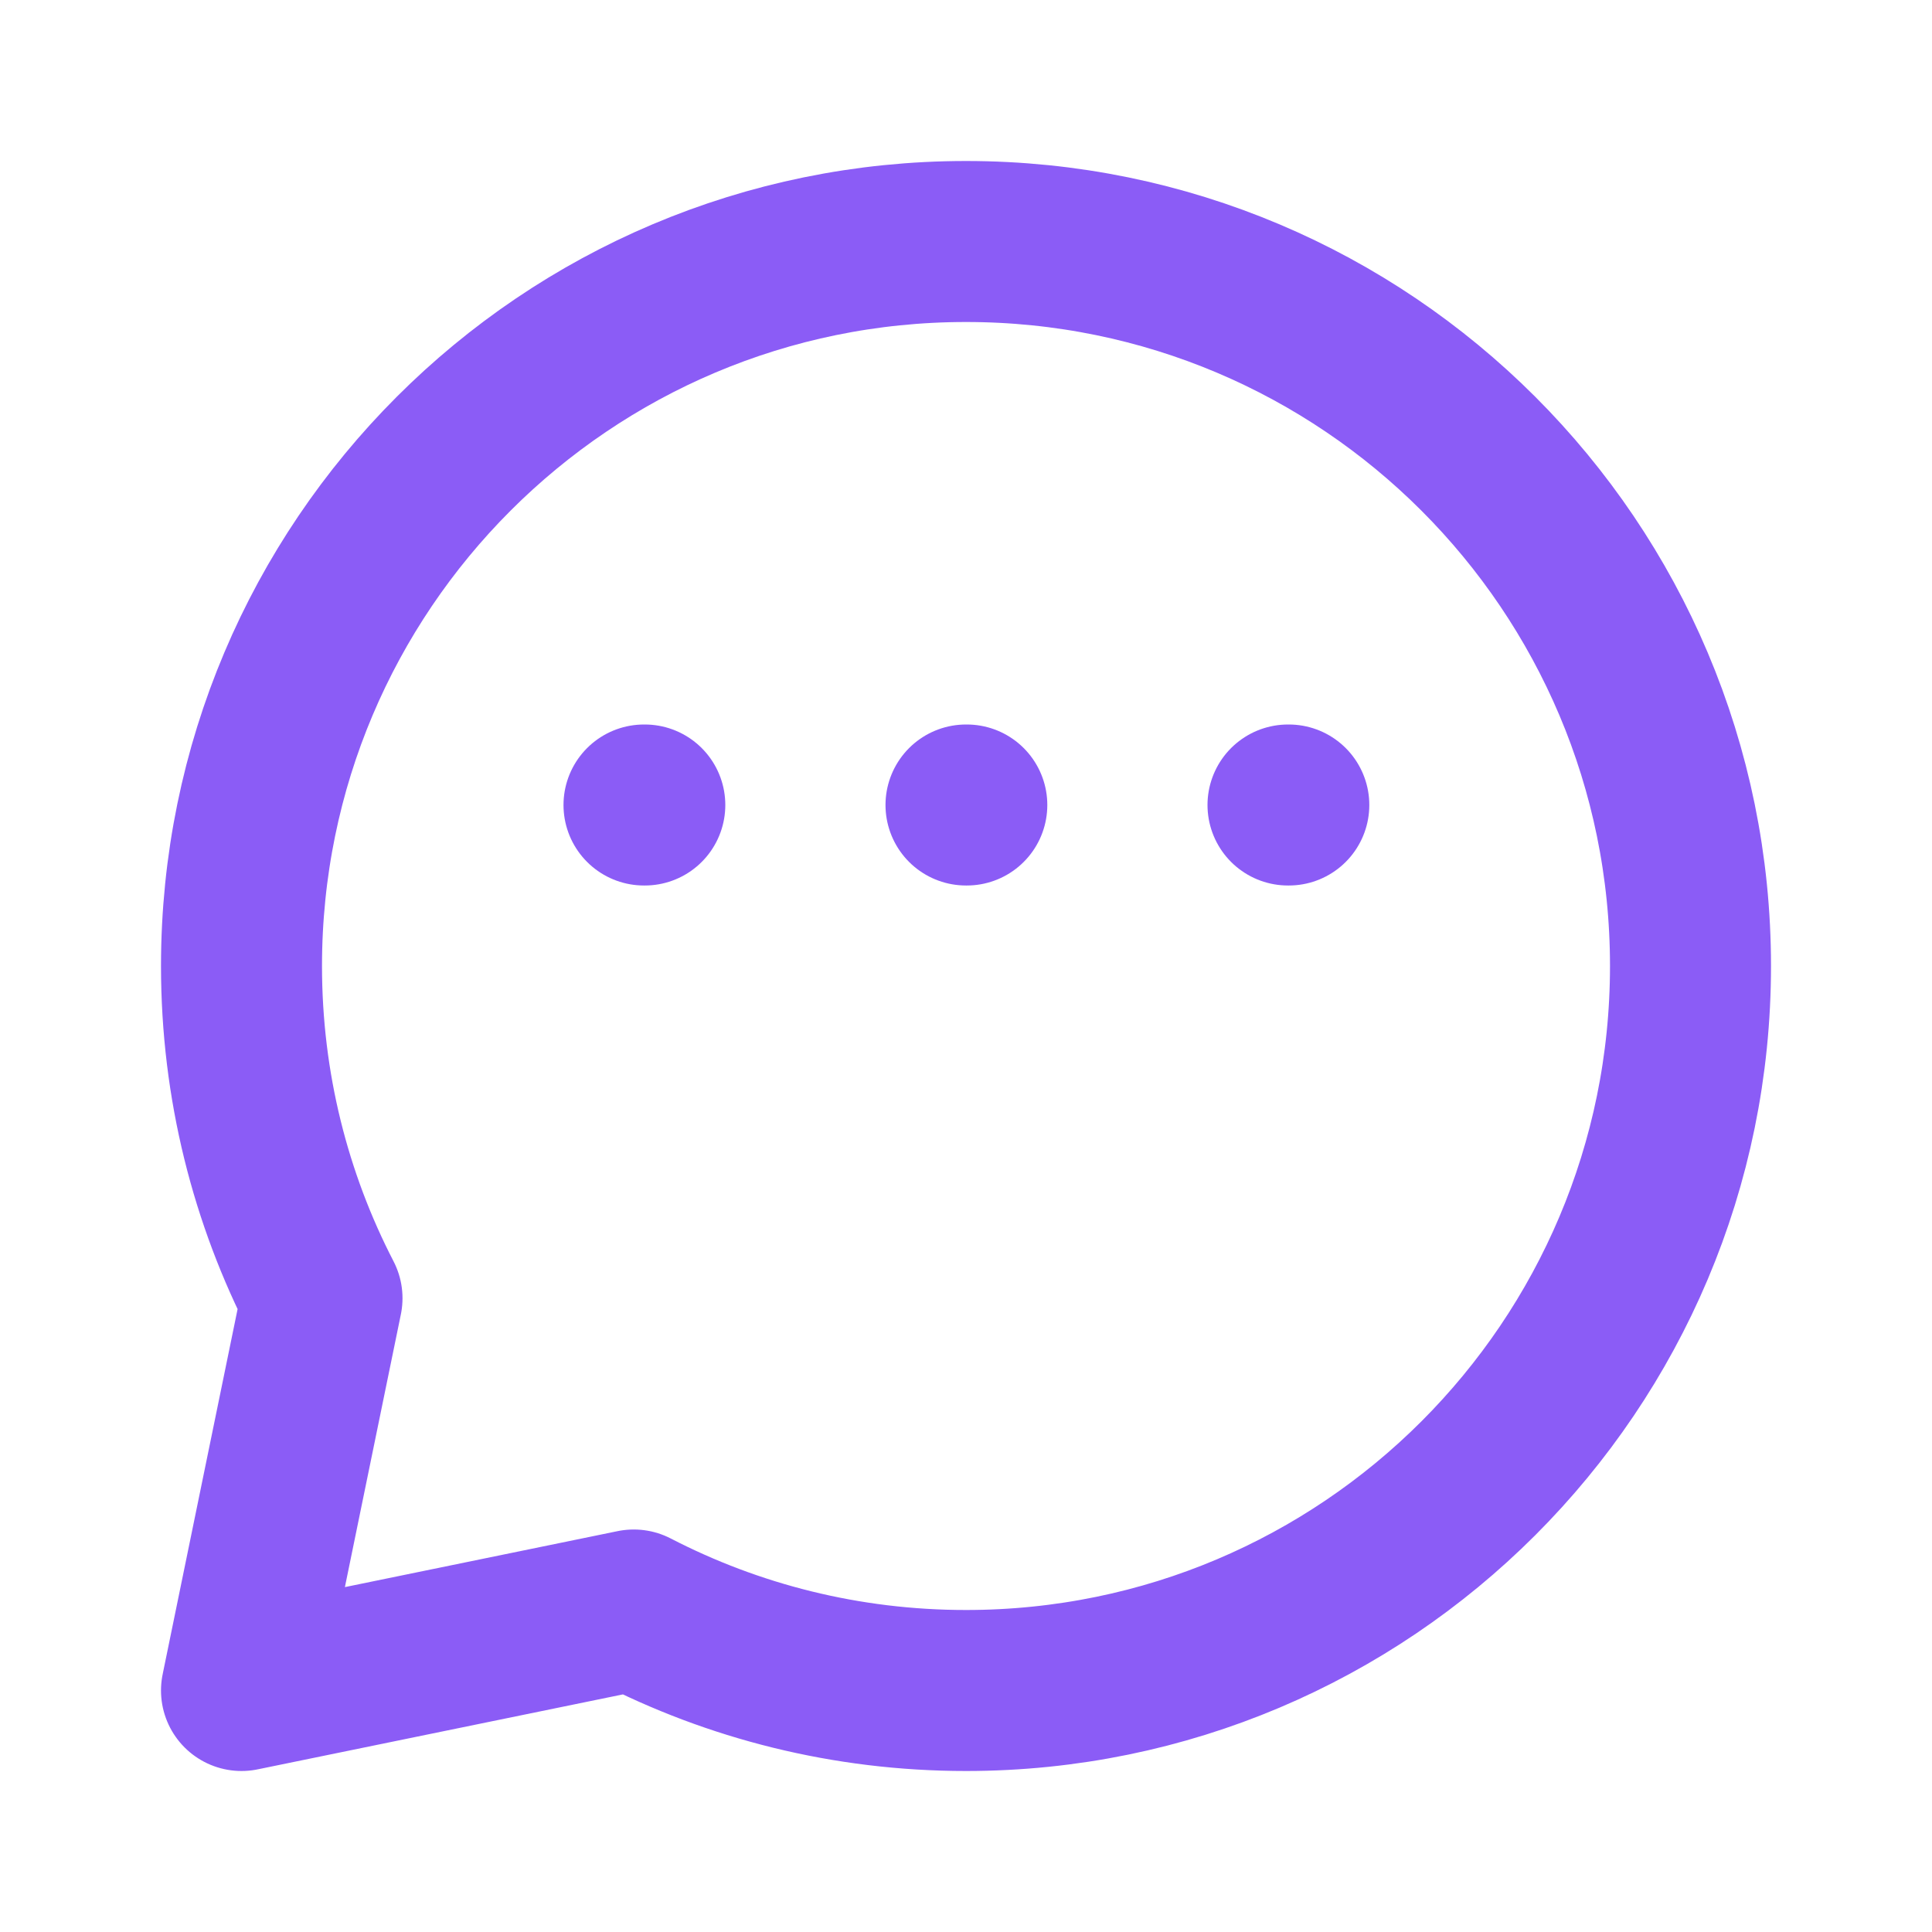 <svg width="32" height="32" viewBox="0 0 24 24" fill="none" xmlns="http://www.w3.org/2000/svg">
  <path d="M12 21C16.971 21 21 16.971 21 12C21 7.029 16.971 3 12 3C7.029 3 3 7.029 3 12C3 13.488 3.361 14.891 4 16.127L3 21L7.873 20C9.109 20.639 10.512 21 12 21Z" stroke="#8B5CF6" stroke-width="2" stroke-linecap="round" stroke-linejoin="round"/>
  <path d="M8 10H8.01M12 10H12.01M16 10H16.01" stroke="#8B5CF6" stroke-width="2" stroke-linecap="round" stroke-linejoin="round"/>
</svg>
